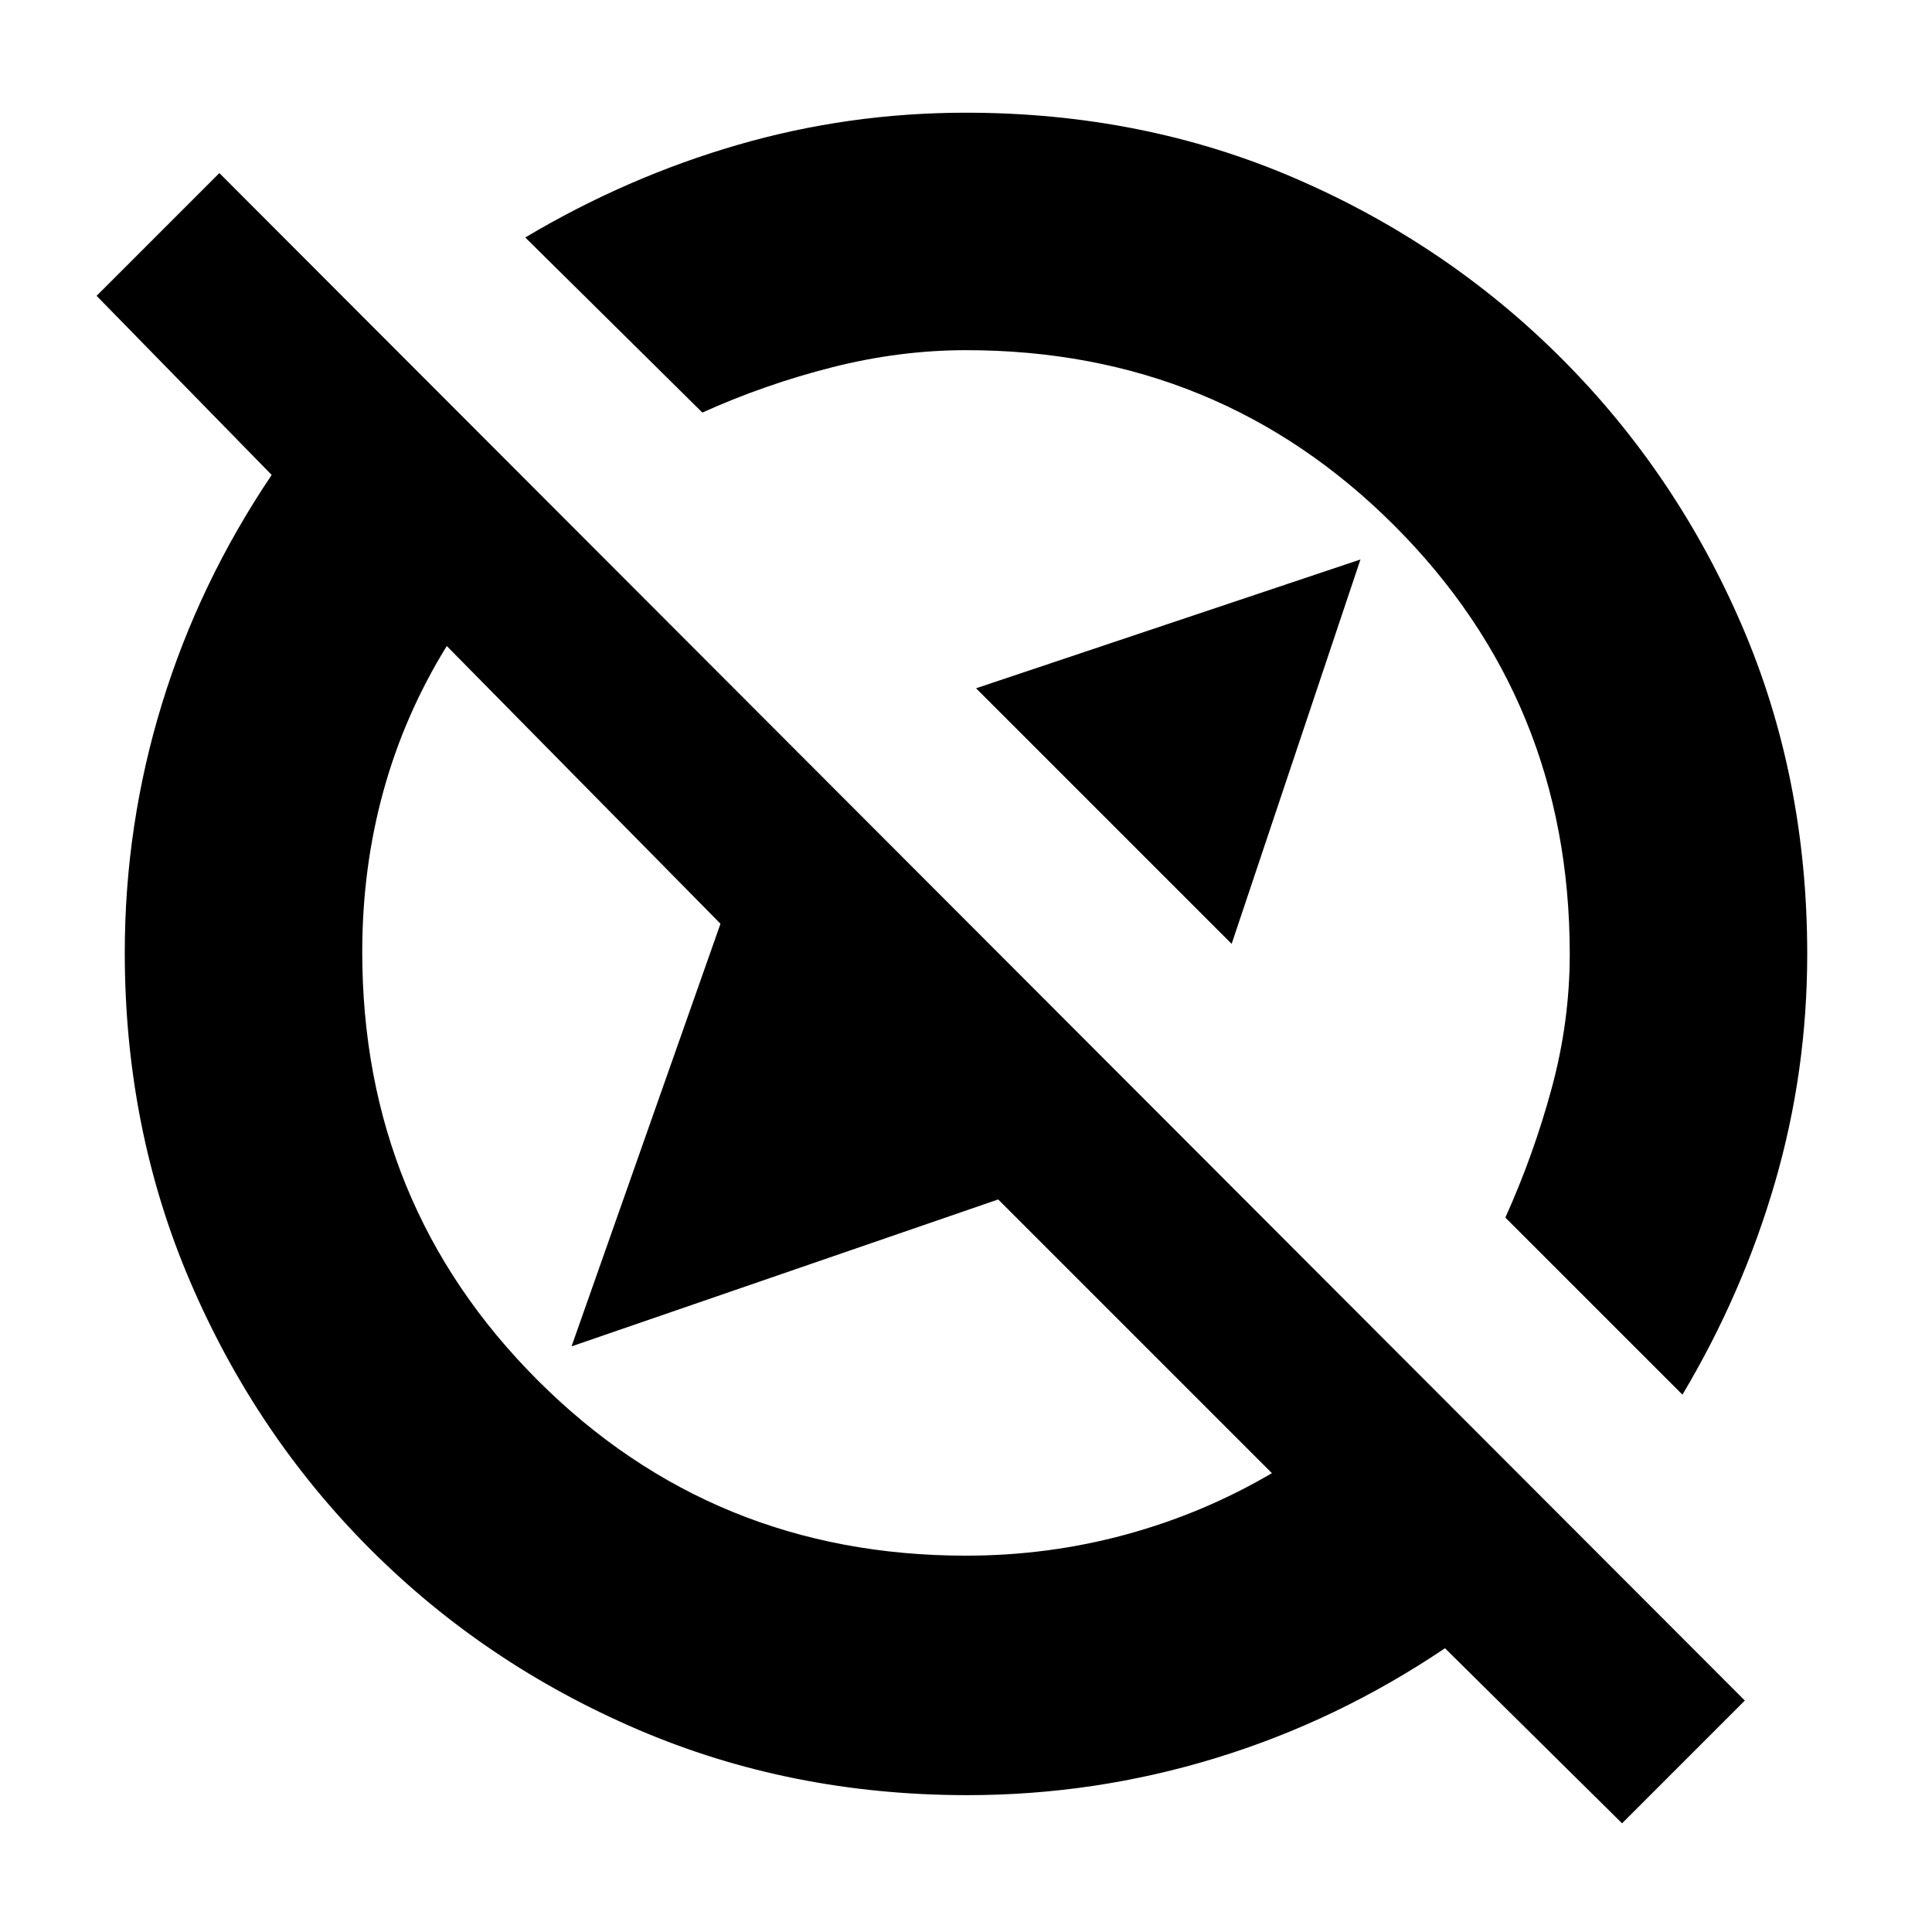 <svg xmlns="http://www.w3.org/2000/svg" height="20" viewBox="0 -960 960 960" width="20"><path d="M612-491 485-618l191-64-64 191ZM806-54l-88-87q-53.388 36-113.656 54.5Q544.075-68 480.661-68q-87.723 0-163.68-32.584-75.956-32.583-132.885-89.512-56.929-56.929-89.512-132.885Q62-398.938 62-486.661q0-63.414 18.5-123.683Q99-670.612 135-724l-87-89 61-61 758 759-61 61Zm30-213-88-88q14-31 23-64.153 9-33.153 9-66.847 0-125.675-87.162-212.838Q605.675-786 480-786q-33 0-66.5 8.5T349-755l-88-87q50.388-30 105.518-46 55.131-16 113.384-16 88.098 0 163.585 32.584 75.488 32.583 132.417 89.512t89.512 132.417Q898-574 898-485.902q0 58.253-16 113.384-16 55.13-46 105.518ZM552-552ZM430-430Zm50 243q40.919 0 79.46-10.5Q598-208 632-228L496-364l-212 73 74-210-136-138q-21 34-31.5 72.153Q180-528.694 180-487q0 125.675 87.163 212.837Q354.325-187 480-187Z"/></svg>